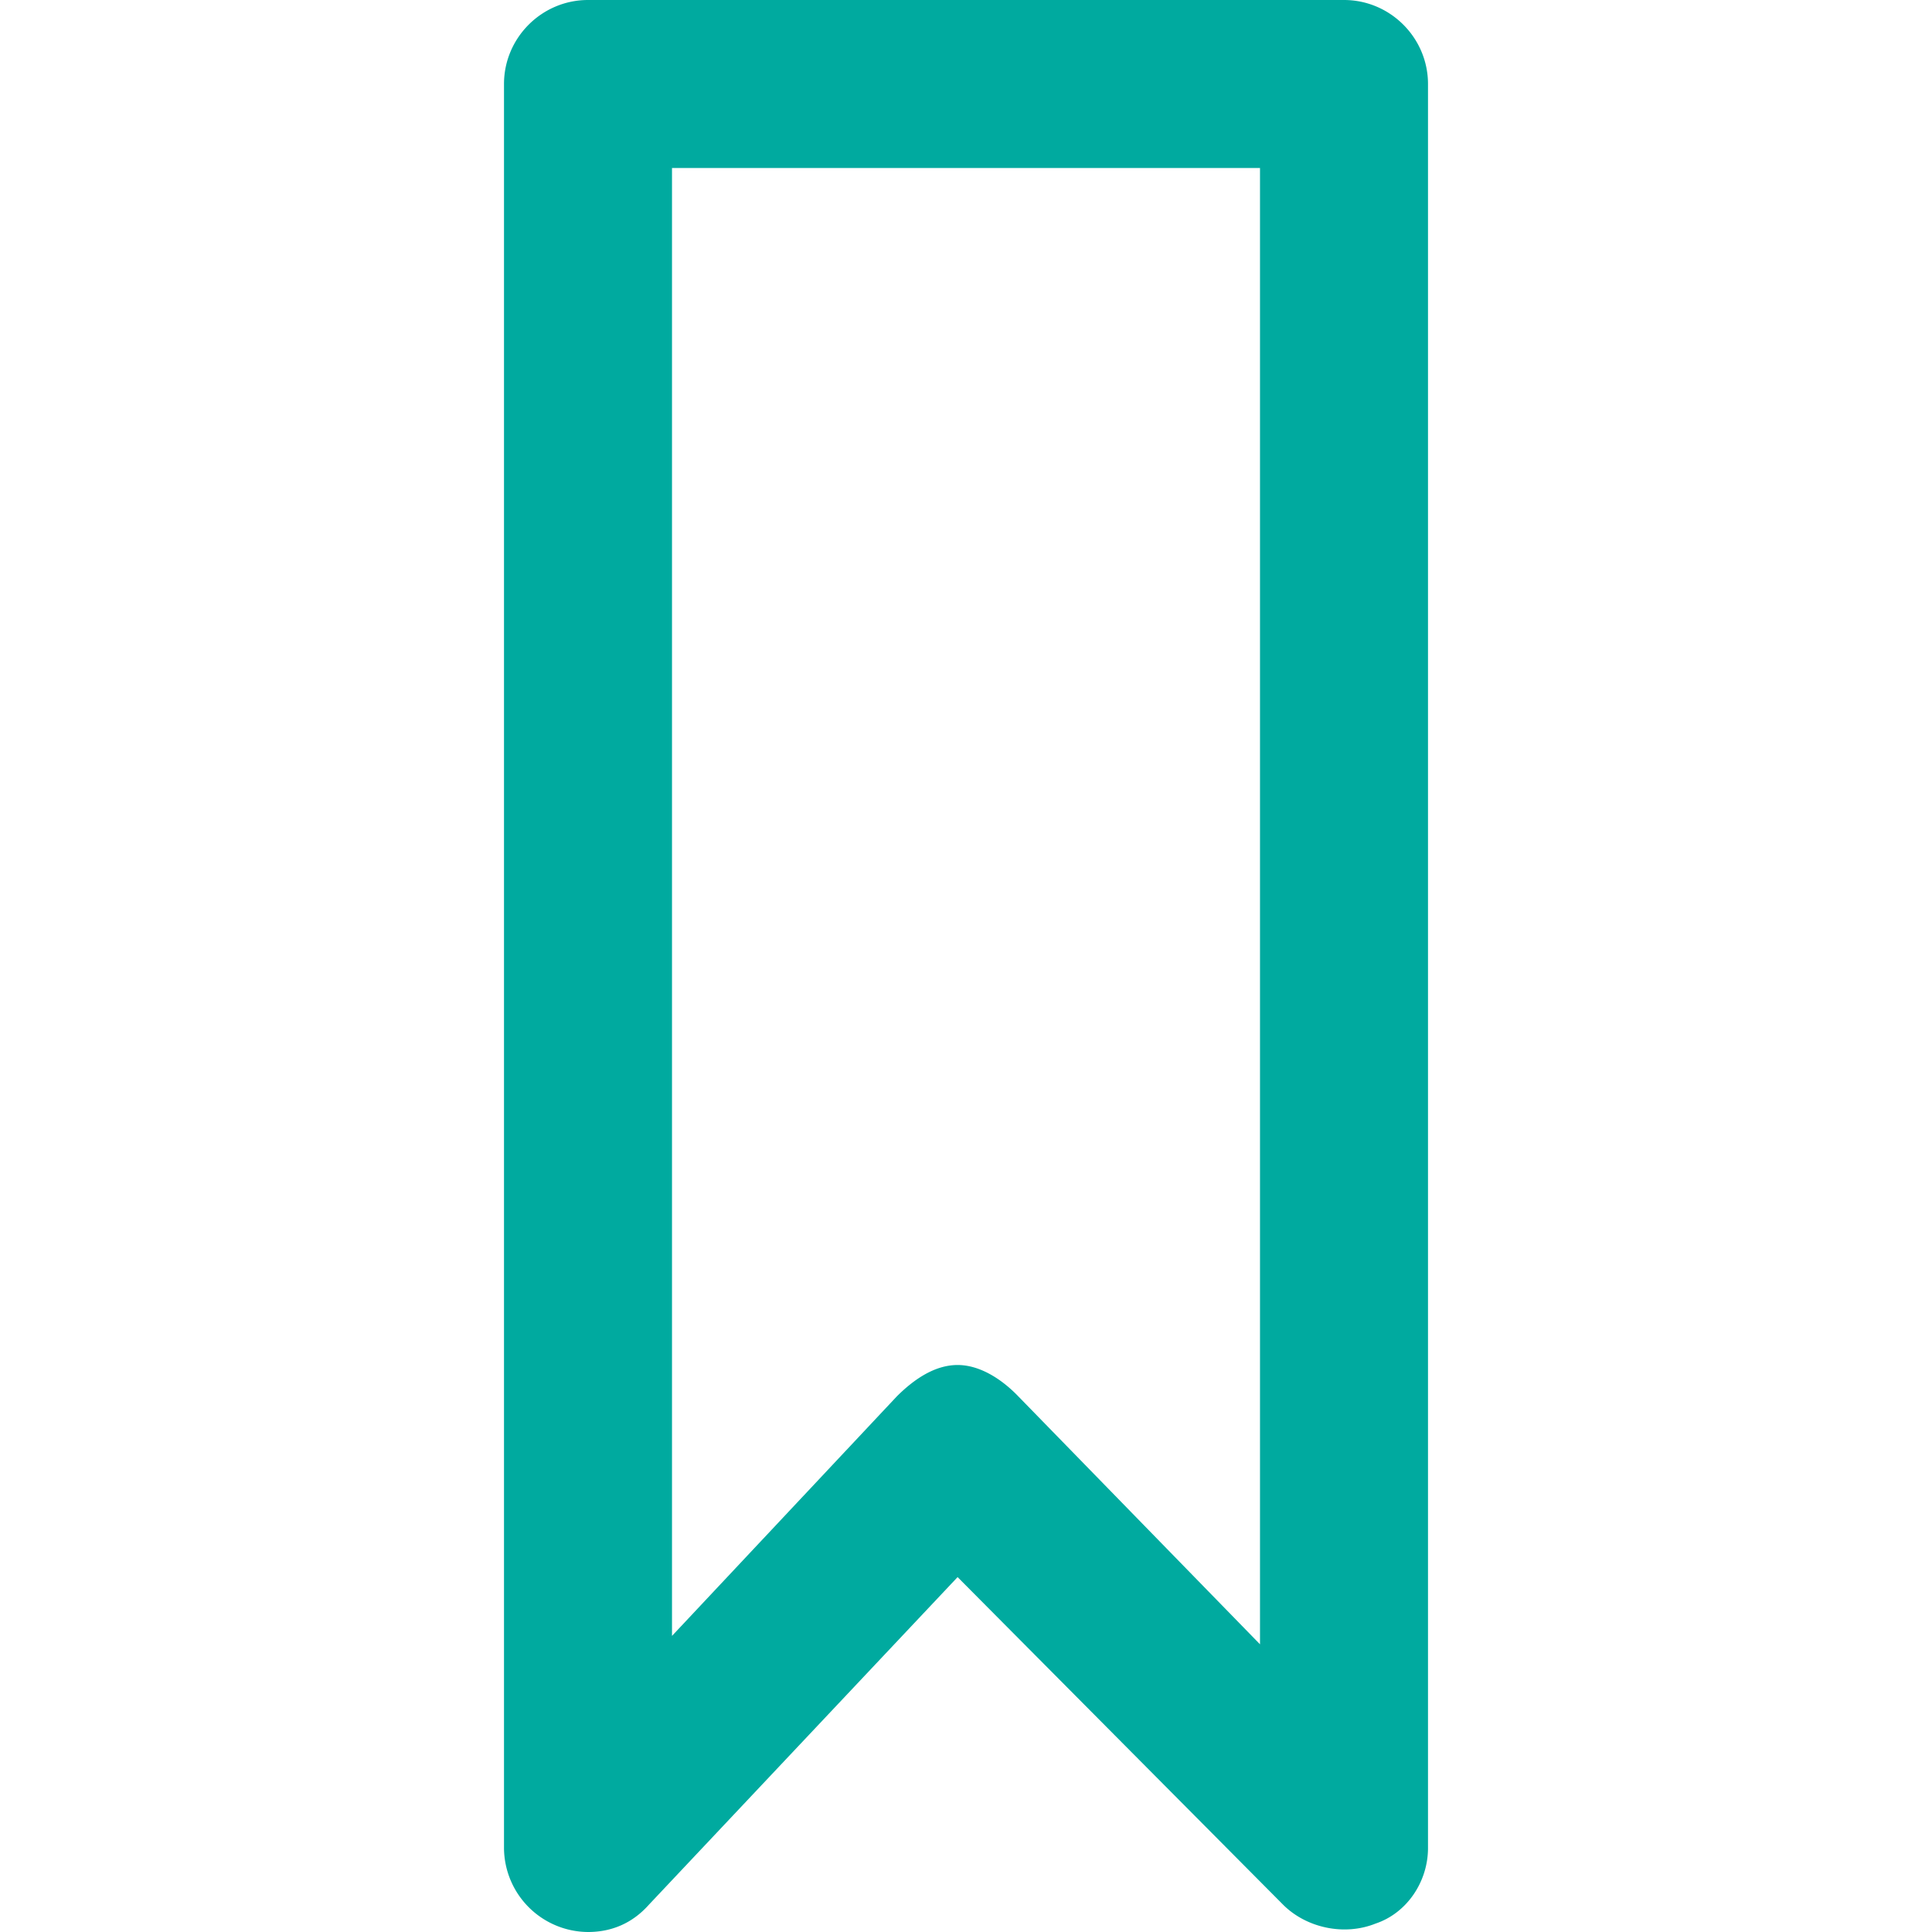 <svg xmlns="http://www.w3.org/2000/svg" xml:space="preserve" id="Bookmark" x="0" y="0" version="1.1" viewBox="0 0 92 92">
  <path id="XMLID_1685_" d="M64 0H28c-2.2 0-4 1.8-4 4v84a4.025 4.025 0 0 0 4 4c1.1 0 2.1-.4 2.9-1.3l14.7-15.6 15.5 15.6c1.1 1.1 2.9 1.5 4.4.9 1.5-.5 2.5-2 2.5-3.6V4c0-2.2-1.8-4-4-4zm-4 78.3L48.4 66.4c-.8-.8-1.8-1.4-2.8-1.4-1.1 0-2.1.7-2.9 1.5L32 77.9V8h28v70.3z" fill="#00aa9f" class="color000000 svgShape"></path>
</svg>

